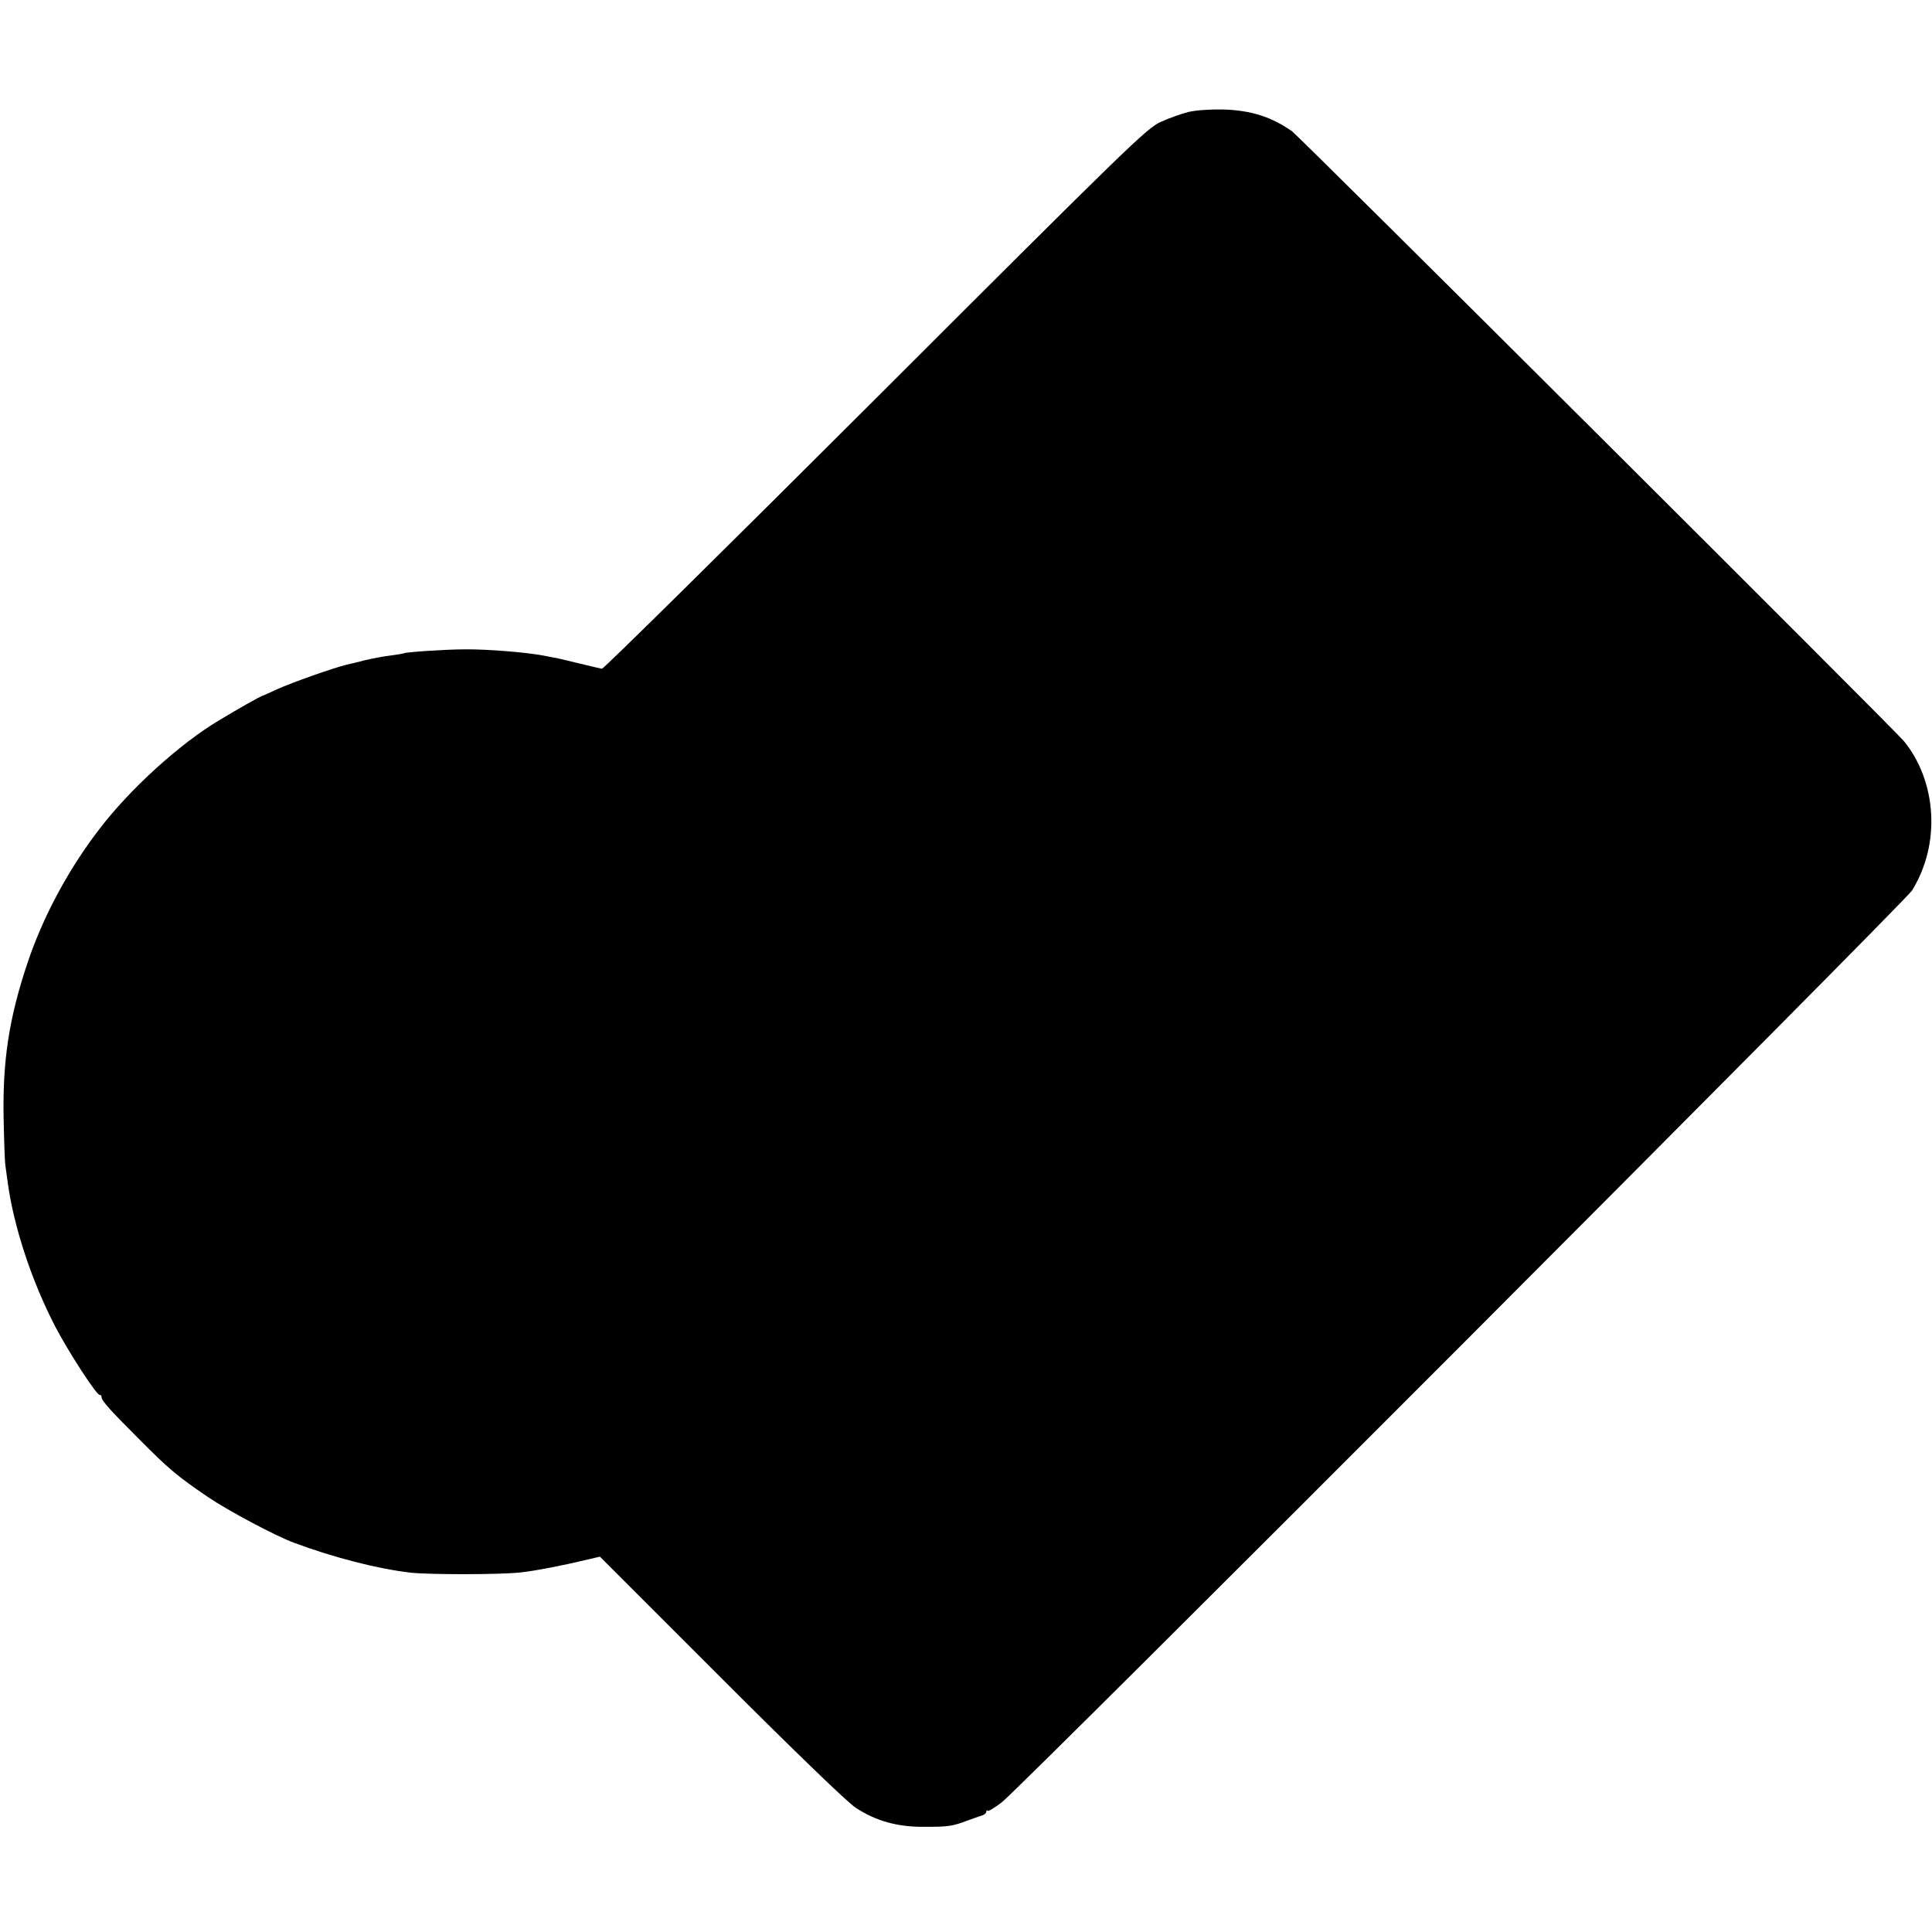 <?xml version="1.0" standalone="no"?>
<!DOCTYPE svg PUBLIC "-//W3C//DTD SVG 20010904//EN"
 "http://www.w3.org/TR/2001/REC-SVG-20010904/DTD/svg10.dtd">
<svg version="1.0" xmlns="http://www.w3.org/2000/svg"
 width="856pt" height="856pt" viewBox="0 0 856 856"
 preserveAspectRatio="xMidYMid meet">
<g transform="translate(0,856) scale(0.1,-0.1)"
fill="#000000" stroke="none">
<path d="M5266 8064 c-32 -8 -88 -28 -125 -45 -62 -29 -139 -104 -1264 -1228
-659 -658 -1203 -1195 -1210 -1194 -7 1 -49 11 -94 22 -45 11 -92 22 -105 25
-13 2 -39 7 -58 11 -79 15 -250 29 -351 28 -82 0 -258 -12 -268 -17 -3 -2 -29
-6 -58 -10 -29 -3 -80 -13 -115 -21 -35 -9 -72 -18 -82 -20 -55 -13 -238 -77
-311 -110 -27 -13 -57 -26 -65 -29 -17 -7 -102 -55 -187 -106 -175 -104 -397
-305 -534 -485 -137 -178 -250 -390 -317 -591 -82 -244 -111 -434 -106 -689 2
-99 5 -193 8 -210 2 -16 7 -49 10 -73 27 -200 108 -442 212 -642 60 -114 181
-300 195 -300 5 0 9 -4 9 -10 0 -16 36 -56 165 -185 134 -135 169 -164 305
-257 92 -62 300 -173 384 -204 175 -65 369 -115 516 -132 85 -9 395 -9 485 1
66 7 185 30 302 58 l51 12 538 -538 c330 -330 561 -553 596 -575 89 -58 184
-85 303 -84 106 0 124 2 195 29 25 9 53 19 63 22 9 3 17 10 17 16 0 6 3 8 6 4
4 -3 32 14 63 38 83 64 4005 3993 4033 4040 63 104 91 220 84 342 -7 119 -50
234 -121 320 -41 50 -2679 2679 -2710 2701 -91 64 -181 93 -305 97 -57 1 -119
-3 -154 -11z"/>
</g>
</svg>
